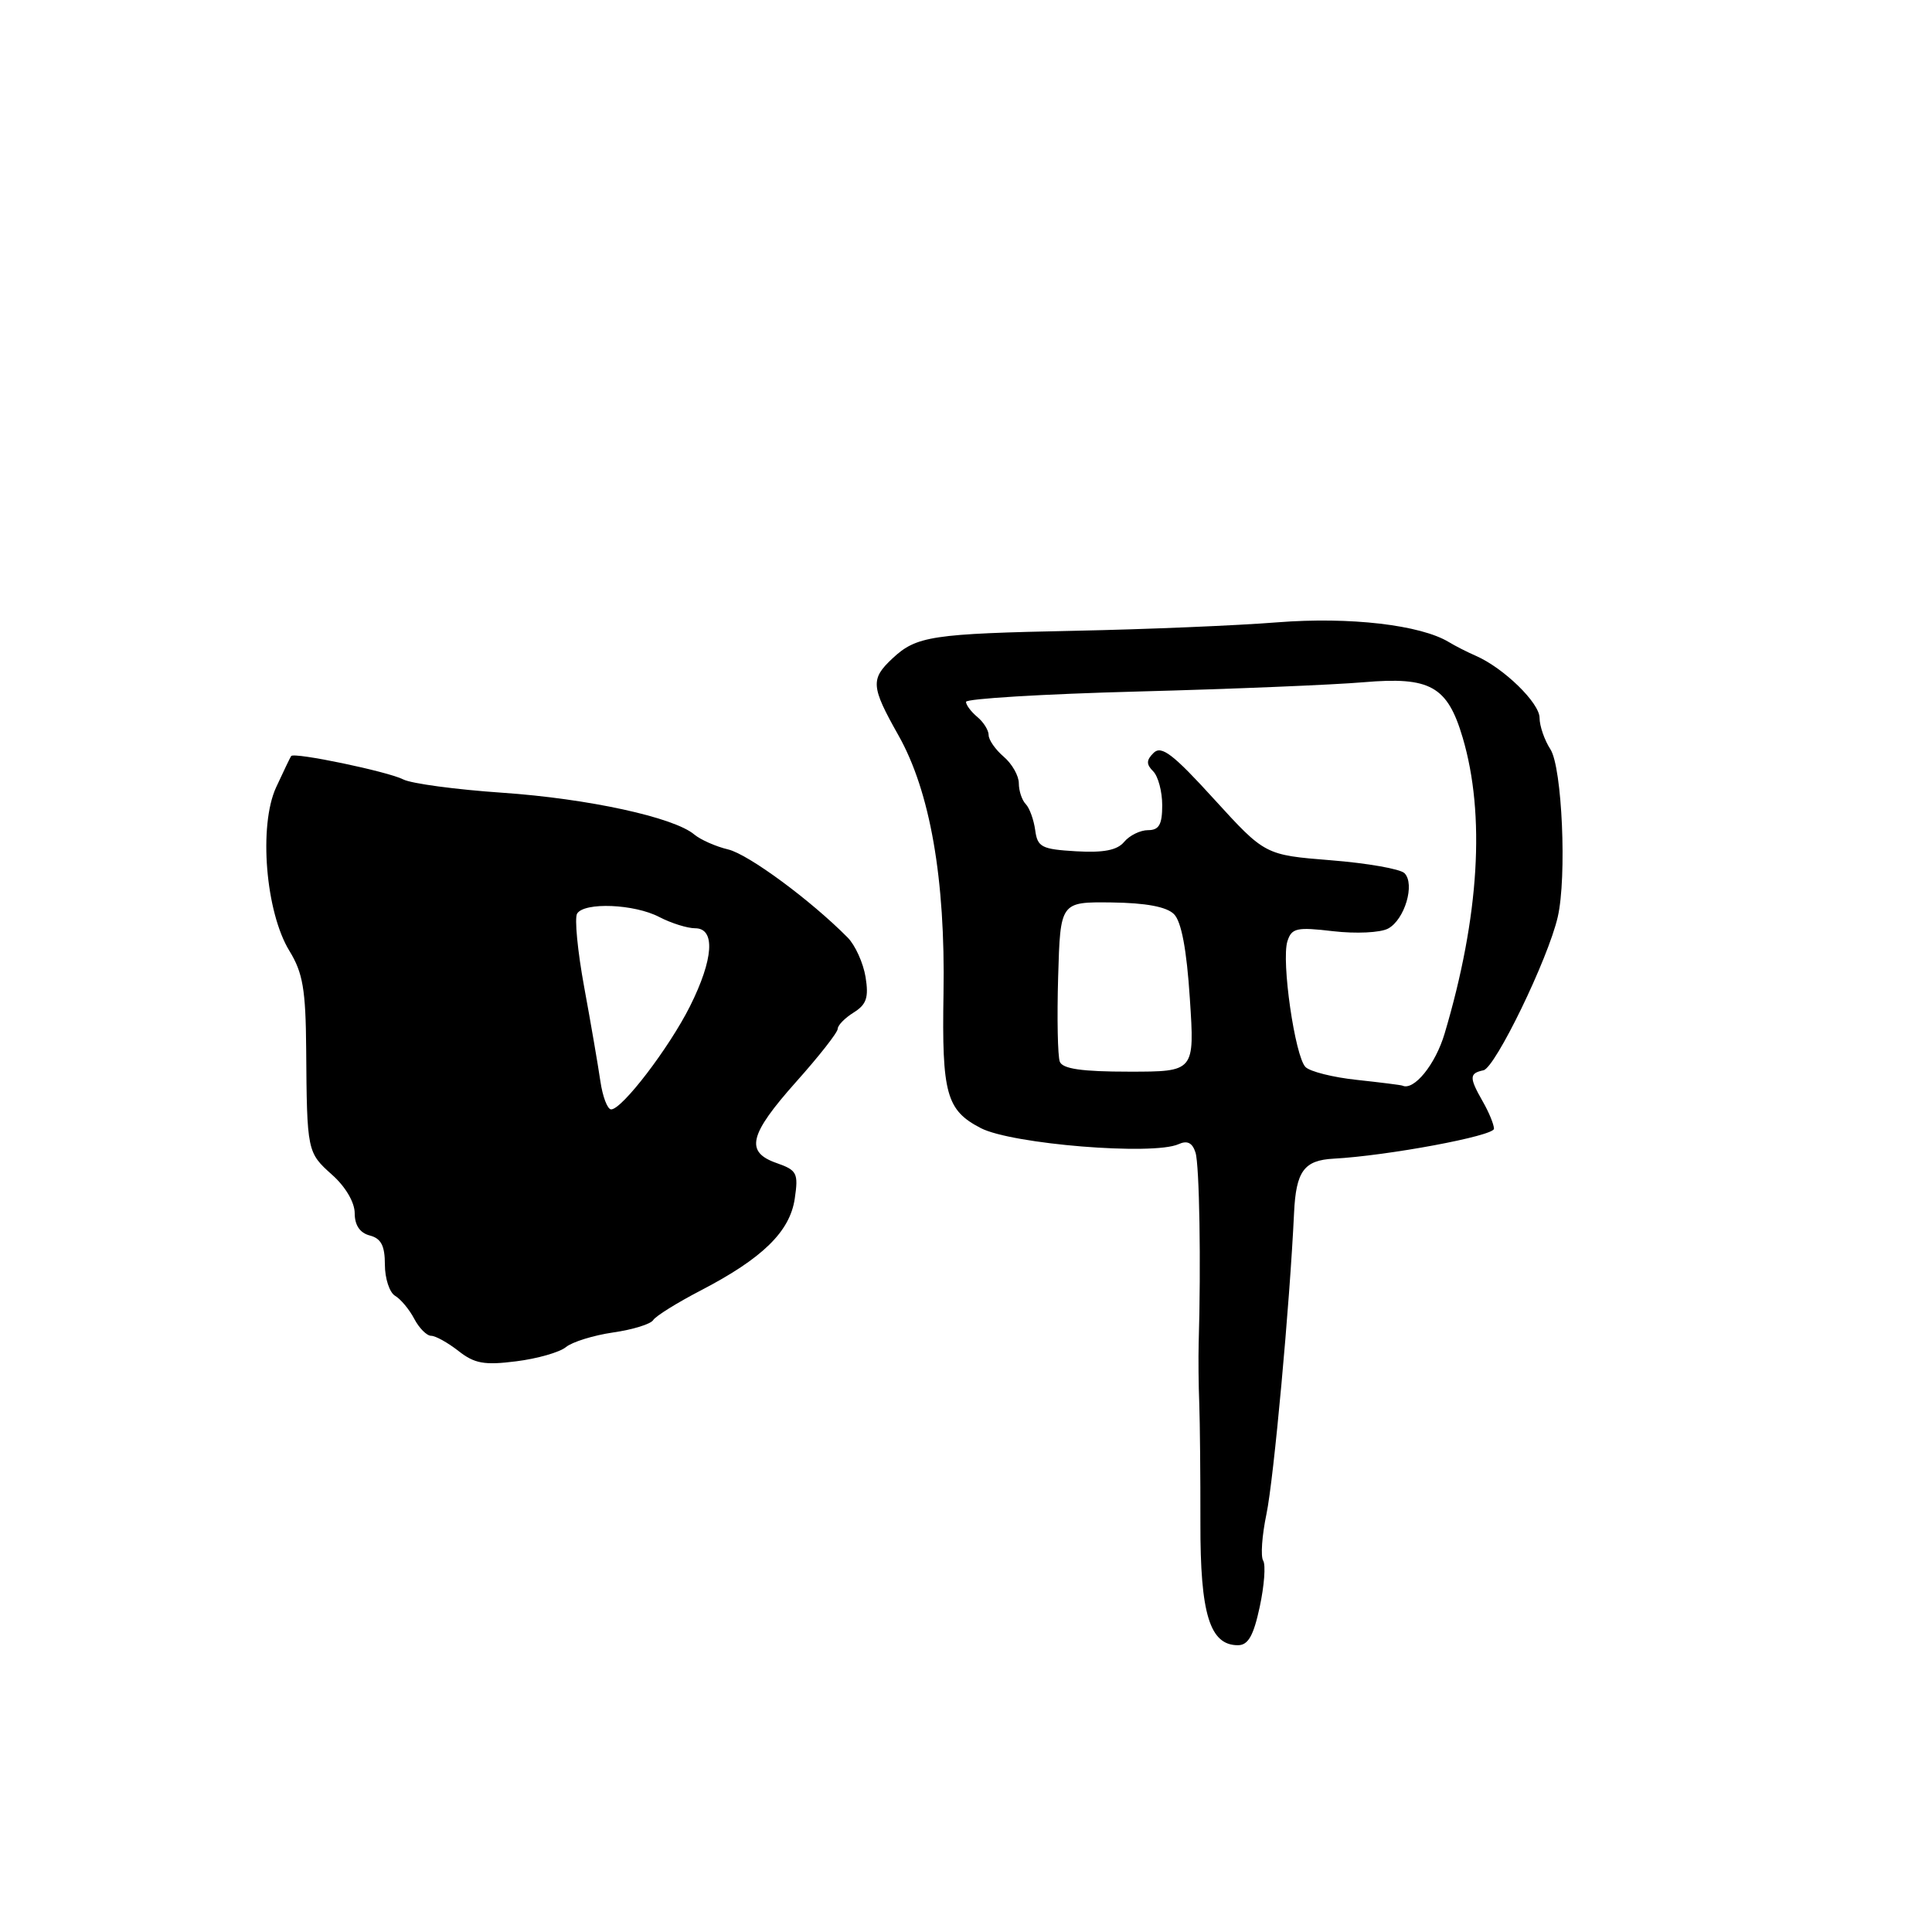 <?xml version="1.0" encoding="UTF-8" standalone="no"?>
<!DOCTYPE svg PUBLIC "-//W3C//DTD SVG 1.1//EN" "http://www.w3.org/Graphics/SVG/1.1/DTD/svg11.dtd" >
<svg xmlns="http://www.w3.org/2000/svg" xmlns:xlink="http://www.w3.org/1999/xlink" version="1.1" viewBox="0 0 256 256">
 <g >
 <path fill="currentColor"
d=" M 166.92 212.92 C 167.52 210.12 167.73 207.37 167.38 206.80 C 167.02 206.23 167.22 203.46 167.81 200.63 C 168.78 196.00 170.90 172.84 171.47 160.70 C 171.73 155.19 172.79 153.74 176.71 153.53 C 183.88 153.14 198.00 150.51 197.96 149.56 C 197.95 148.98 197.29 147.38 196.50 146.00 C 194.66 142.78 194.67 142.22 196.56 141.82 C 198.13 141.50 205.14 127.05 206.41 121.50 C 207.63 116.21 206.99 101.69 205.44 99.29 C 204.65 98.07 204.00 96.19 204.00 95.12 C 204.00 93.14 199.26 88.52 195.56 86.90 C 194.43 86.41 192.82 85.59 192.00 85.09 C 188.24 82.80 178.85 81.71 169.28 82.46 C 163.90 82.89 151.85 83.39 142.50 83.58 C 123.43 83.97 121.44 84.27 118.25 87.25 C 115.33 89.98 115.40 90.97 119.04 97.42 C 123.25 104.87 125.28 116.50 125.02 131.64 C 124.79 144.93 125.40 147.12 129.96 149.48 C 134.08 151.61 152.79 153.13 156.16 151.61 C 157.32 151.08 158.00 151.42 158.41 152.72 C 158.93 154.35 159.15 167.55 158.83 178.00 C 158.78 179.93 158.81 183.53 158.91 186.00 C 159.00 188.47 159.07 195.59 159.06 201.81 C 159.03 213.86 160.30 218.00 164.03 218.00 C 165.39 218.00 166.10 216.74 166.92 212.92 Z  M 75.00 178.49 C 75.83 177.81 78.63 176.94 81.23 176.56 C 83.83 176.19 86.22 175.45 86.55 174.92 C 86.88 174.39 89.70 172.63 92.82 171.01 C 101.03 166.75 104.67 163.20 105.31 158.82 C 105.81 155.45 105.60 155.06 102.93 154.12 C 98.69 152.65 99.24 150.37 105.50 143.34 C 108.53 139.95 111.00 136.80 111.00 136.33 C 111.00 135.86 111.95 134.89 113.12 134.16 C 114.82 133.10 115.13 132.17 114.69 129.45 C 114.38 127.59 113.32 125.24 112.32 124.23 C 107.41 119.27 99.18 113.21 96.50 112.56 C 94.85 112.17 92.83 111.27 92.00 110.58 C 89.31 108.30 77.92 105.82 66.54 105.04 C 60.41 104.62 54.51 103.83 53.44 103.28 C 51.39 102.23 38.96 99.64 38.58 100.18 C 38.45 100.36 37.56 102.23 36.58 104.34 C 34.26 109.41 35.19 120.84 38.35 126.00 C 40.13 128.90 40.51 131.12 40.57 139.00 C 40.67 152.60 40.70 152.71 44.00 155.66 C 45.78 157.24 47.00 159.32 47.00 160.76 C 47.00 162.35 47.69 163.37 49.00 163.71 C 50.50 164.10 51.00 165.07 51.00 167.57 C 51.00 169.40 51.61 171.26 52.35 171.70 C 53.10 172.14 54.24 173.51 54.89 174.75 C 55.54 175.99 56.55 177.00 57.13 177.00 C 57.71 177.00 59.34 177.91 60.75 179.01 C 62.87 180.68 64.18 180.92 68.40 180.38 C 71.21 180.03 74.17 179.18 75.00 178.49 Z  M 179.79 143.09 C 176.65 142.76 173.59 141.99 172.99 141.39 C 171.59 139.99 169.76 127.32 170.59 124.72 C 171.15 122.97 171.81 122.82 176.65 123.39 C 179.67 123.74 182.90 123.59 183.93 123.04 C 186.13 121.86 187.53 117.13 186.10 115.70 C 185.54 115.14 181.15 114.37 176.35 113.99 C 167.62 113.29 167.62 113.29 160.88 105.90 C 155.47 99.95 153.90 98.74 152.87 99.75 C 151.88 100.72 151.87 101.27 152.80 102.20 C 153.46 102.86 154.00 104.88 154.00 106.70 C 154.00 109.26 153.58 110.00 152.12 110.00 C 151.09 110.00 149.67 110.70 148.96 111.55 C 148.04 112.66 146.24 113.01 142.59 112.80 C 138.01 112.53 137.47 112.25 137.17 110.00 C 136.98 108.62 136.42 107.07 135.92 106.55 C 135.41 106.03 135.00 104.79 135.00 103.79 C 135.00 102.79 134.10 101.21 133.00 100.27 C 131.90 99.33 131.00 98.04 131.00 97.40 C 131.00 96.76 130.32 95.68 129.50 95.00 C 128.68 94.32 128.00 93.41 128.00 93.00 C 128.00 92.58 138.24 91.96 150.75 91.63 C 163.26 91.30 176.73 90.74 180.68 90.40 C 189.51 89.64 191.79 90.91 193.81 97.73 C 196.84 107.97 196.02 121.48 191.42 136.95 C 190.21 141.04 187.35 144.57 185.82 143.85 C 185.64 143.77 182.93 143.43 179.79 143.09 Z  M 140.43 140.68 C 140.15 139.95 140.05 134.89 140.21 129.43 C 140.50 119.50 140.50 119.50 147.30 119.58 C 151.85 119.64 154.58 120.15 155.56 121.13 C 156.54 122.11 157.24 125.82 157.66 132.30 C 158.30 142.00 158.30 142.00 149.62 142.00 C 143.35 142.00 140.80 141.63 140.43 140.68 Z  M 79.55 143.25 C 79.25 141.19 78.29 135.59 77.41 130.81 C 76.53 126.02 76.11 121.64 76.47 121.06 C 77.42 119.51 84.06 119.78 87.36 121.51 C 88.94 122.33 91.08 123.00 92.11 123.00 C 94.83 123.00 94.55 127.10 91.42 133.35 C 88.64 138.88 82.43 147.00 80.98 147.00 C 80.49 147.00 79.85 145.31 79.55 143.25 Z "/>
</g>
</svg>